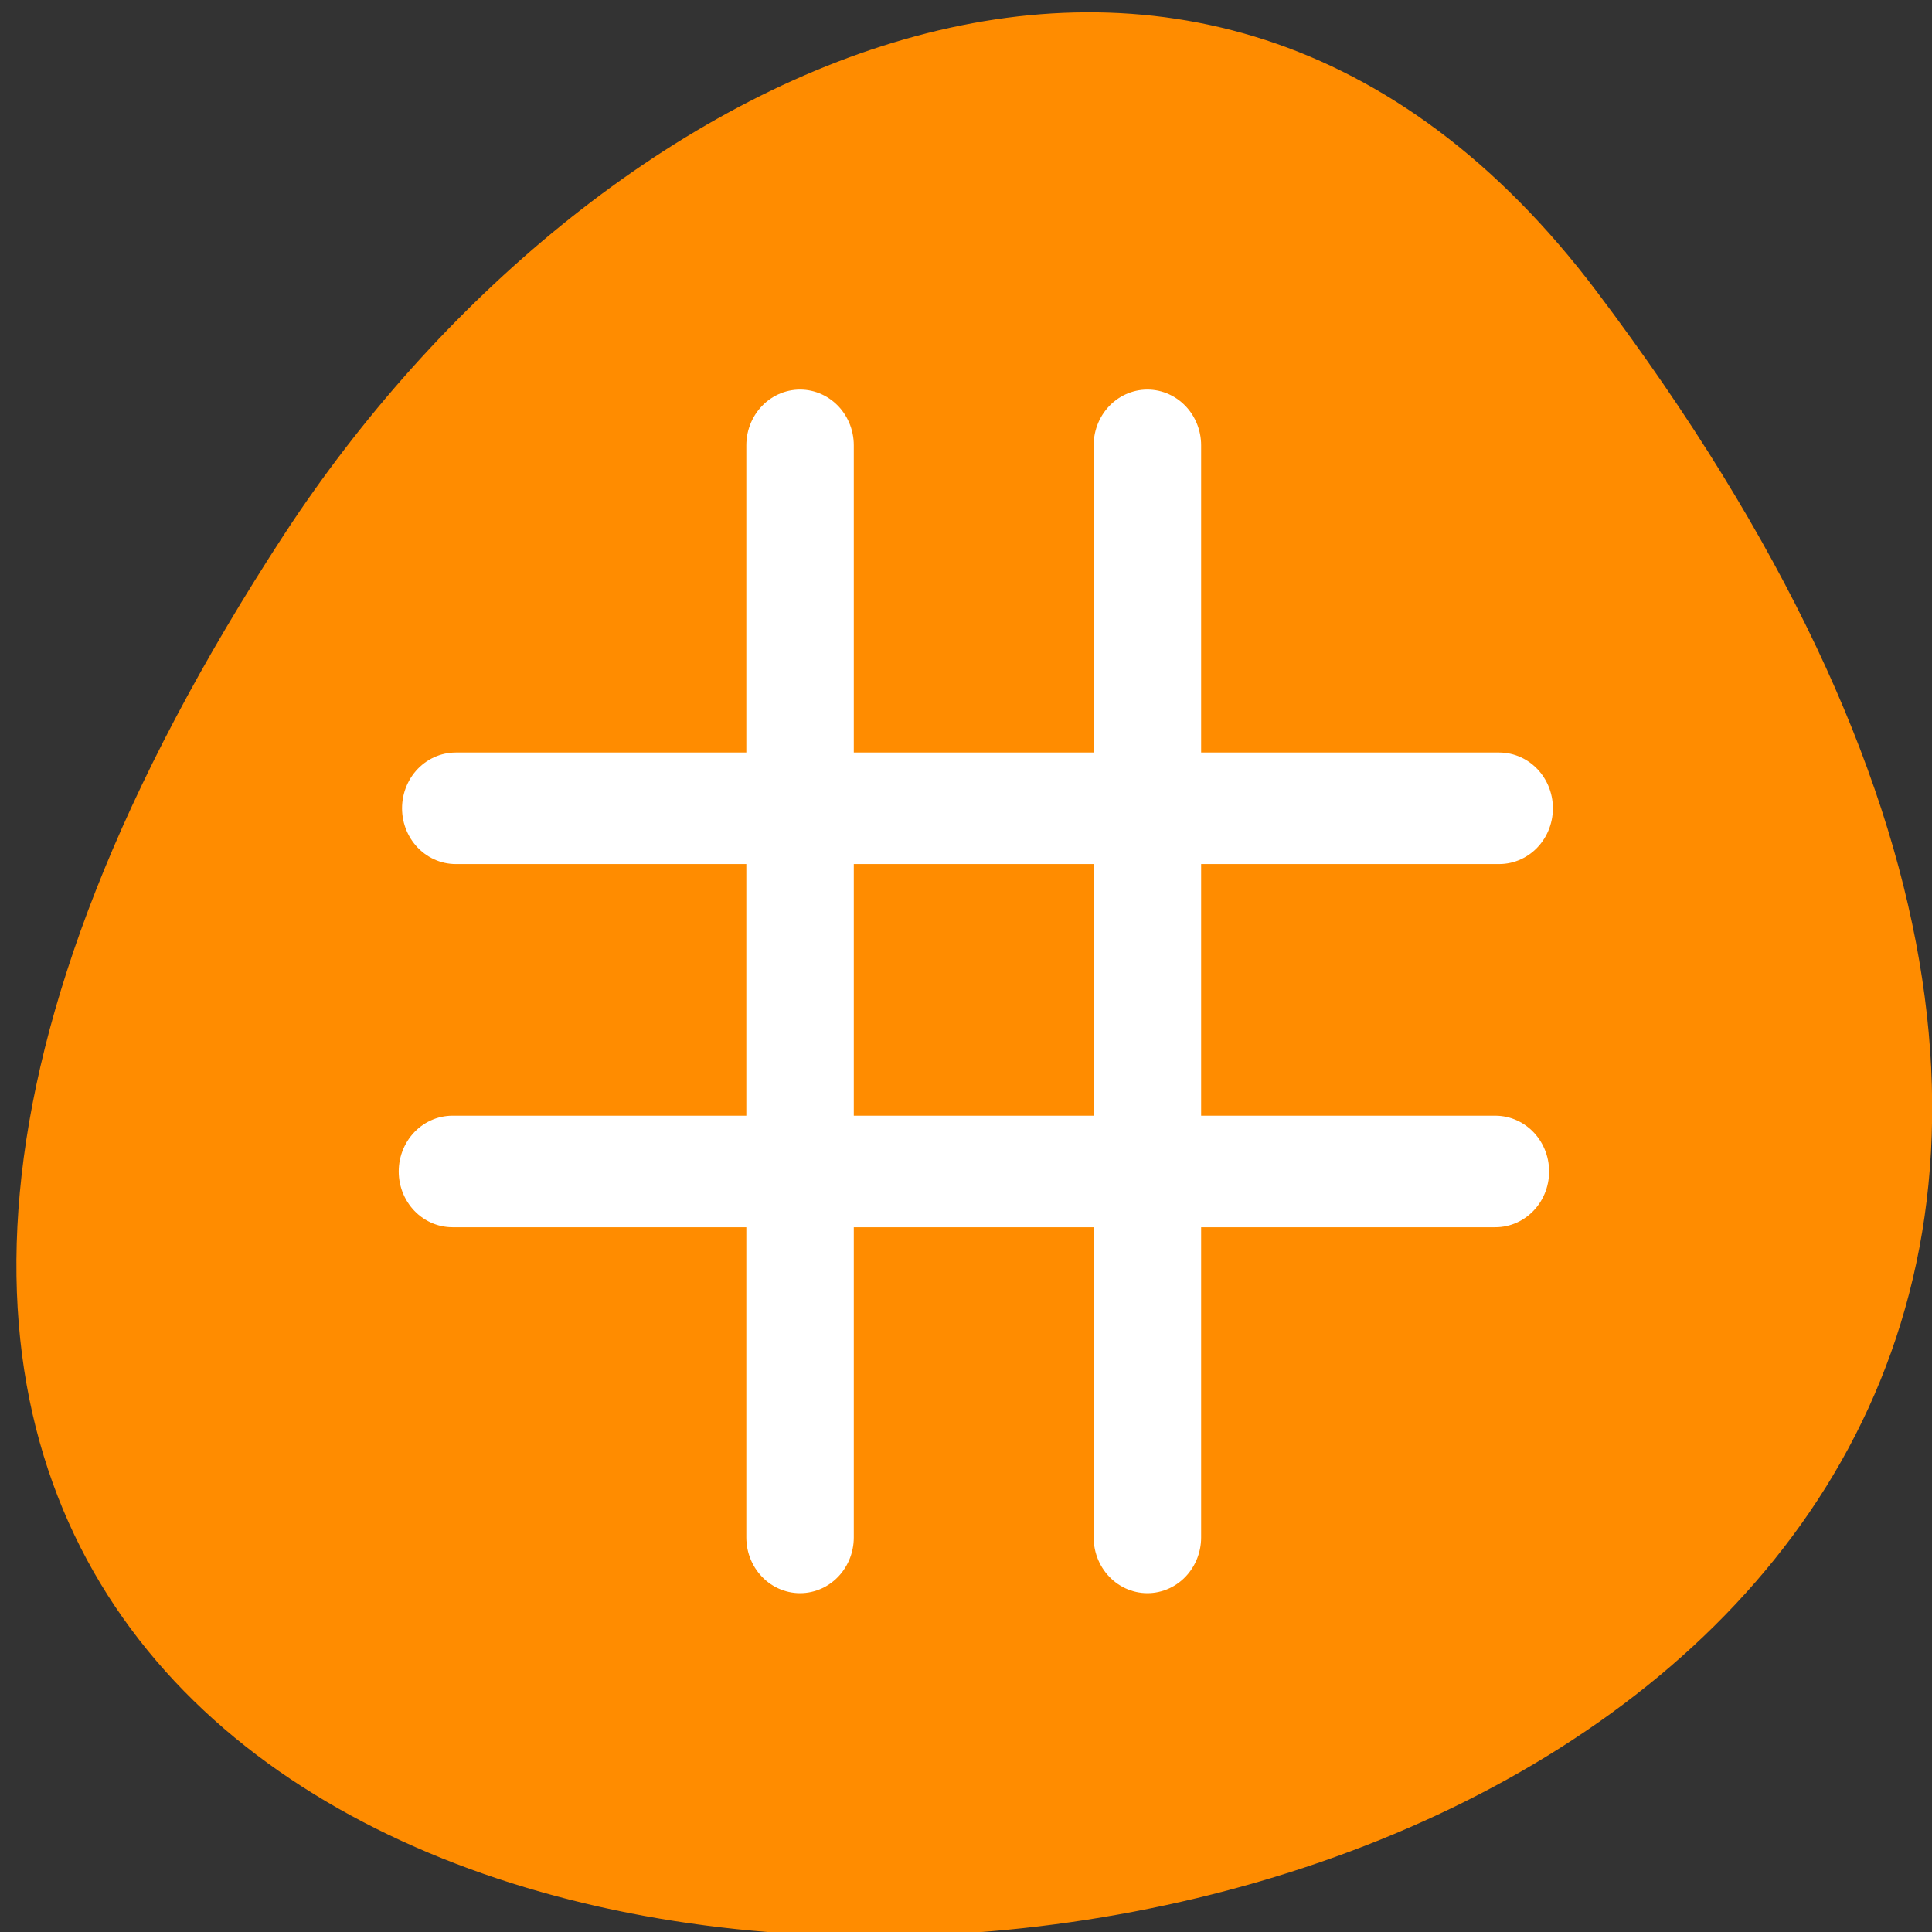 <svg xmlns="http://www.w3.org/2000/svg" viewBox="0 0 16 16"><rect x="0" y="0" width="16" height="16" fill="#333333" stroke="none"/><path d="m 13.223 2.414 c 12.508 16.578 -21.914 18.934 -10.867 2.008 c 2.52 -3.855 7.555 -6.402 10.867 -2.008" style="fill:#ff8c00"/><g style="fill:none;stroke:#fff;stroke-linecap:round;stroke-linejoin:round"><g transform="matrix(0.161 0 0 0.167 3.341 3.194)" style="stroke-width:5.528"><path d="m 20.402 2.957 v 54.159"/><path d="m 38.268 2.957 v 54.159"/></g><g transform="matrix(0.16 0 0 0.166 3.402 3.135)" style="stroke-width:5.564"><path d="m 2.329 21.439 h 54.004"/><path d="m 2.157 39.558 h 53.98"/></g></g></svg>